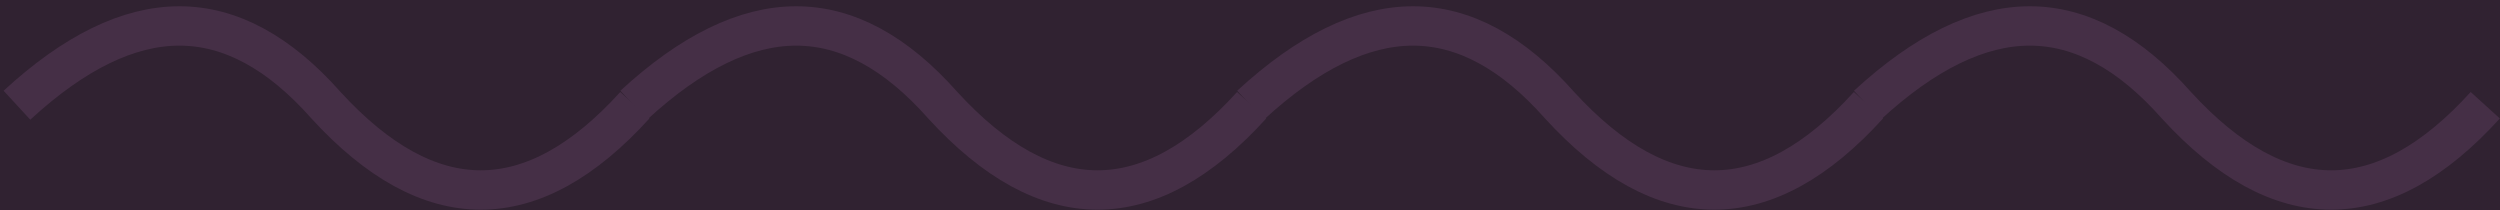 <?xml version="1.0" encoding="UTF-8"?>
<svg width="381px" height="32px" viewBox="0 0 381 32" version="1.1" xmlns="http://www.w3.org/2000/svg" xmlns:xlink="http://www.w3.org/1999/xlink">
    <title>Group 5</title>
    <g id="Website" stroke="none" stroke-width="1" fill="none" fill-rule="evenodd">
        <g id="Artboard" transform="translate(-534, -618)">
            <path d="M39.771,40.807 C45.043,35.44 47.678,29.171 47.678,22 L1411.807,19.045 C1412.584,19.014 1413.291,19.304 1413.929,19.915 C1414.557,20.527 1414.871,21.22 1414.871,21.996 L1414.871,1640.844 C1406.989,1639.82 1399.924,1642.392 1393.678,1648.56 C1387.431,1654.728 1384.902,1661.628 1386.088,1669.26 L23.02,1669.198 C22.269,1669.239 21.587,1668.953 20.972,1668.34 C20.358,1667.738 20.034,1667.036 20,1666.237 L20,48.319 C27.91,48.679 34.5,46.175 39.771,40.807 Z" id="Rectangle" fill="#302231" fill-rule="nonzero"></path>
            <g id="Group-5" transform="translate(536.581, 621.955)" stroke="#452F46" stroke-width="6">
                <path d="M-1.42108547e-14,12.081 C8.742,4.027 16.995,0 24.76,0 C32.524,0 39.971,4.027 47.099,12.081 C54.982,20.694 62.845,25 70.687,25 C78.53,25 86.358,20.694 94.172,12.081" id="Path-4"></path>
                <path d="M94,12.081 C102.742,4.027 110.995,0 118.76,0 C126.524,0 133.971,4.027 141.099,12.081 C148.982,20.694 156.845,25 164.687,25 C172.53,25 180.358,20.694 188.172,12.081" id="Path-4"></path>
                <path d="M188,12.081 C196.742,4.027 204.995,0 212.76,0 C220.524,0 227.971,4.027 235.099,12.081 C242.982,20.694 250.845,25 258.687,25 C266.53,25 274.358,20.694 282.172,12.081" id="Path-4"></path>
                <path d="M282,12.081 C290.742,4.027 298.995,0 306.76,0 C314.524,0 321.971,4.027 329.099,12.081 C336.982,20.694 344.845,25 352.687,25 C360.53,25 368.358,20.694 376.172,12.081" id="Path-4"></path>
            </g>
        </g>
    </g>
</svg>